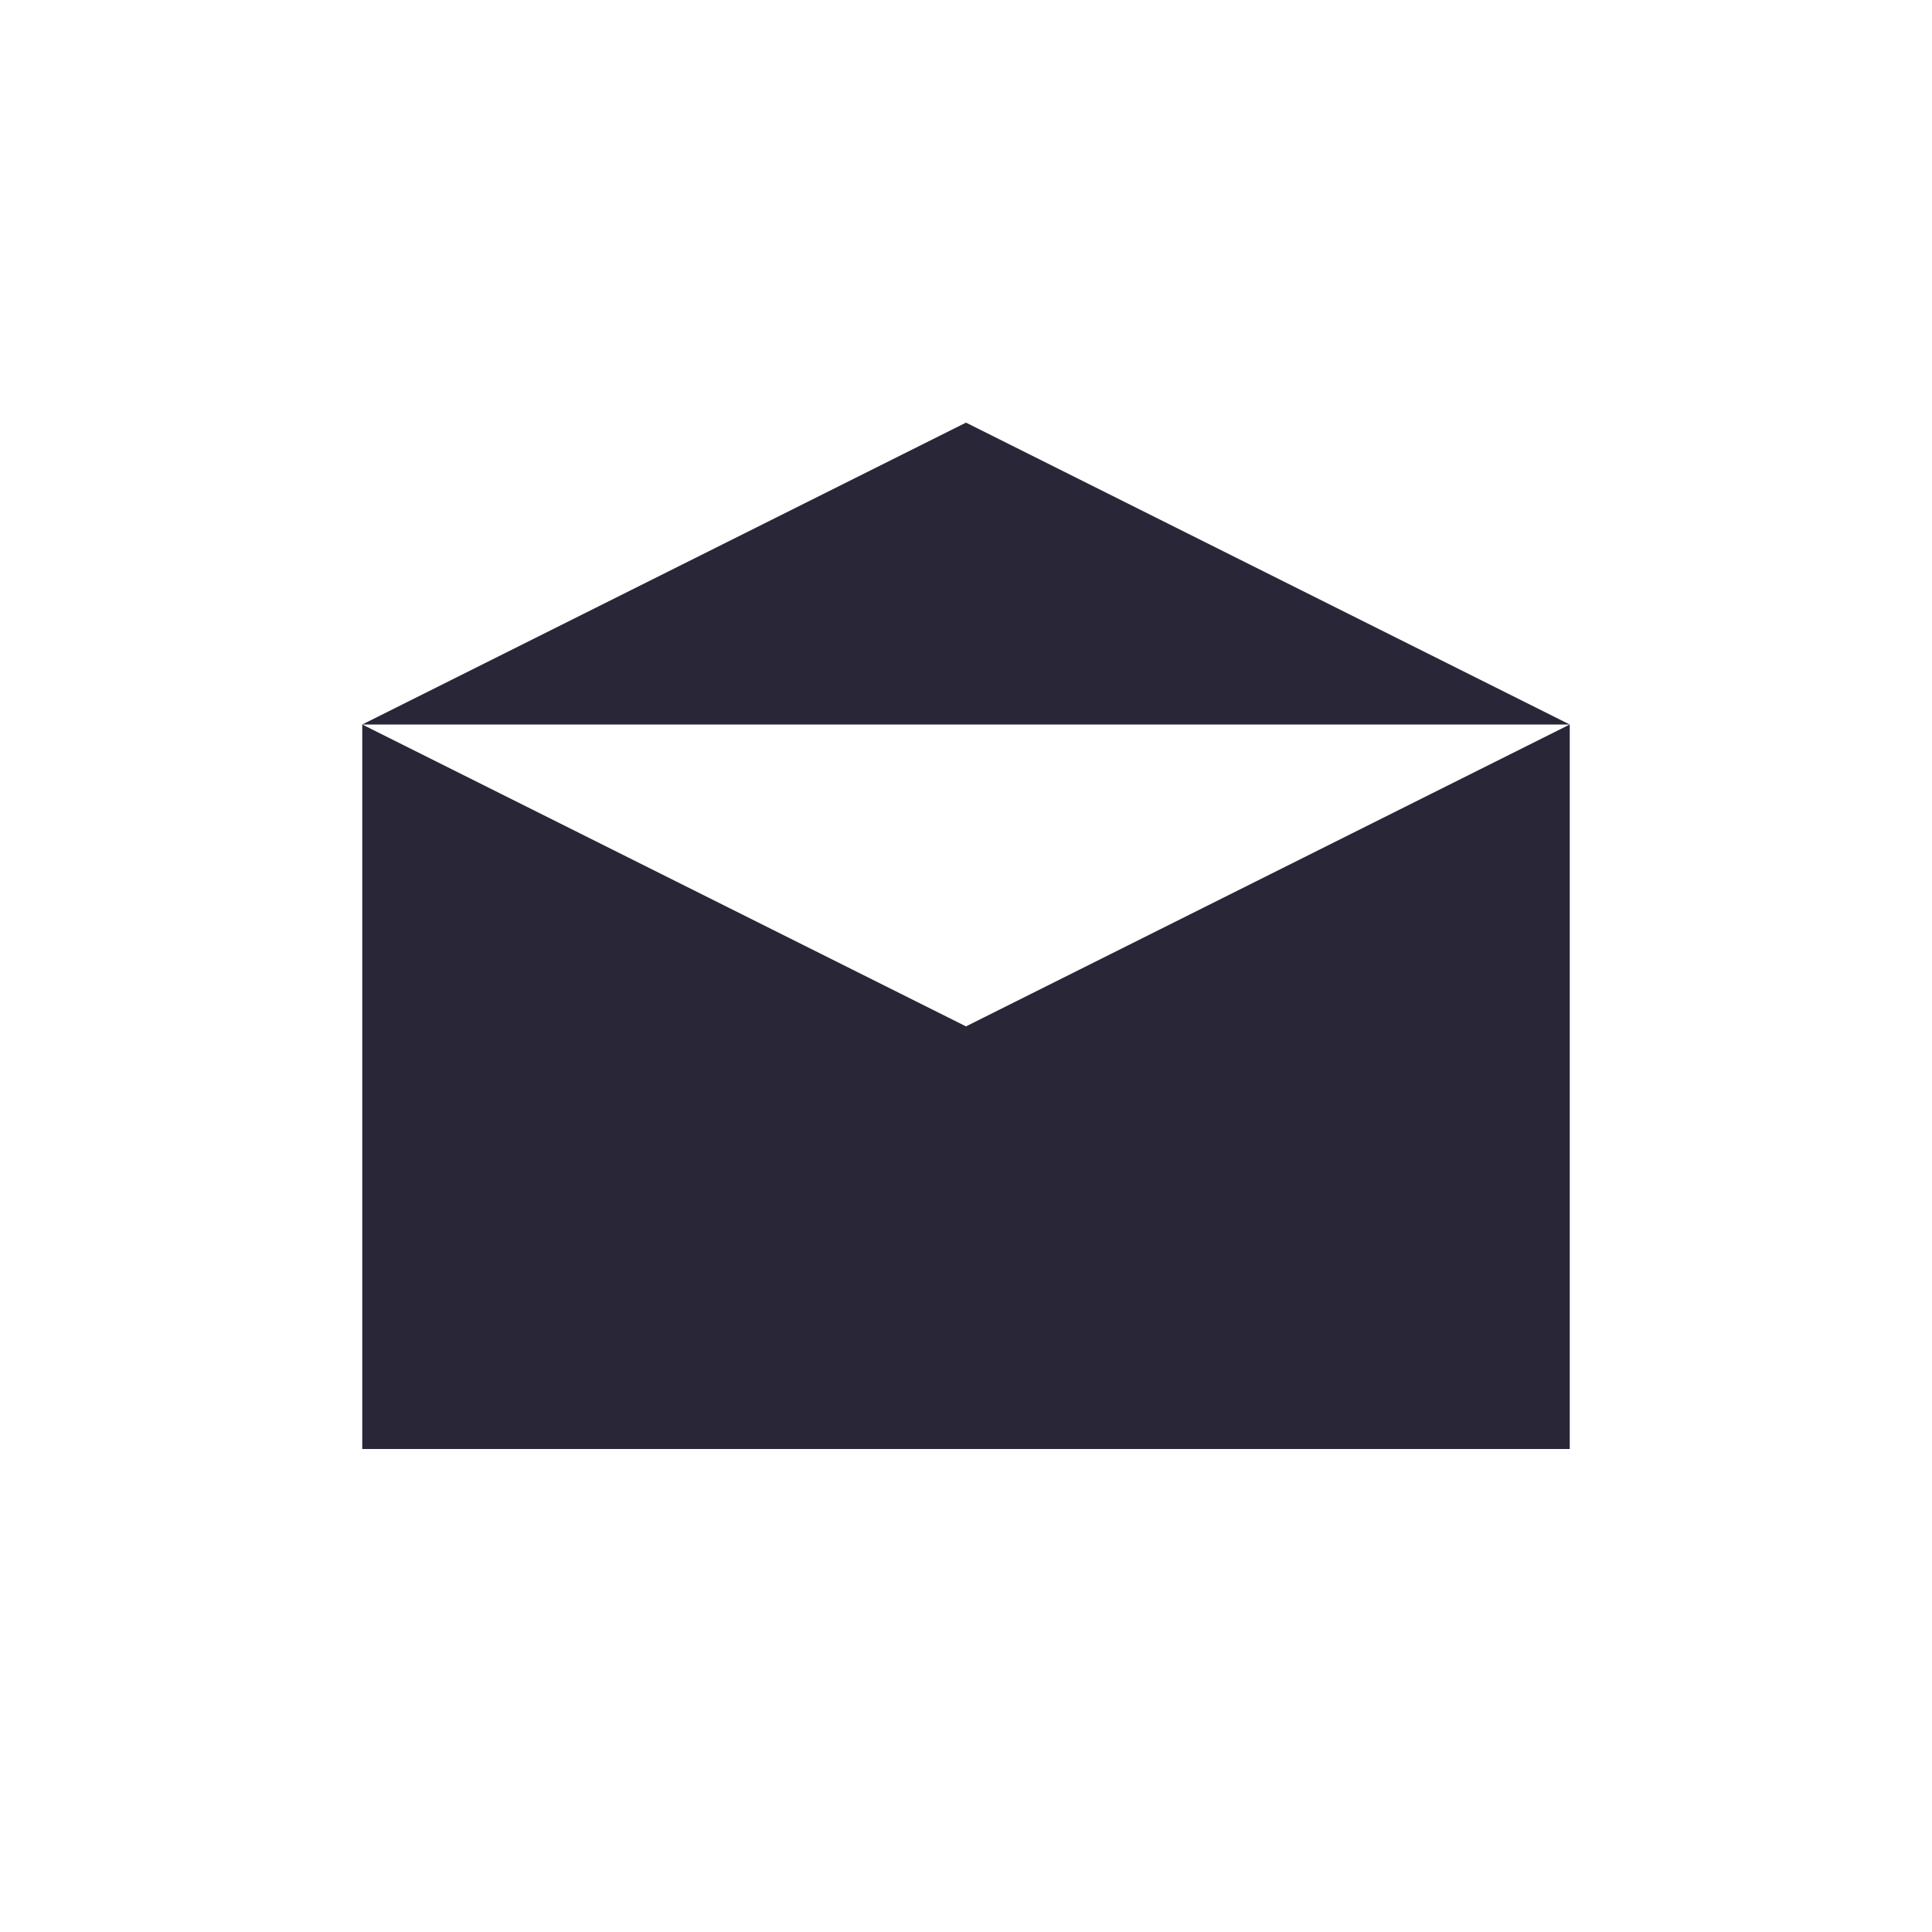 <svg width="32" height="32" viewBox="0 0 32 32" fill="none" xmlns="http://www.w3.org/2000/svg">
<path fill-rule="evenodd" clip-rule="evenodd" d="M6 12H26V24H6V12ZM6 12H26L16 17L6 12ZM6 12H26L16 7L6 12Z" fill="#292737"/>
</svg>
